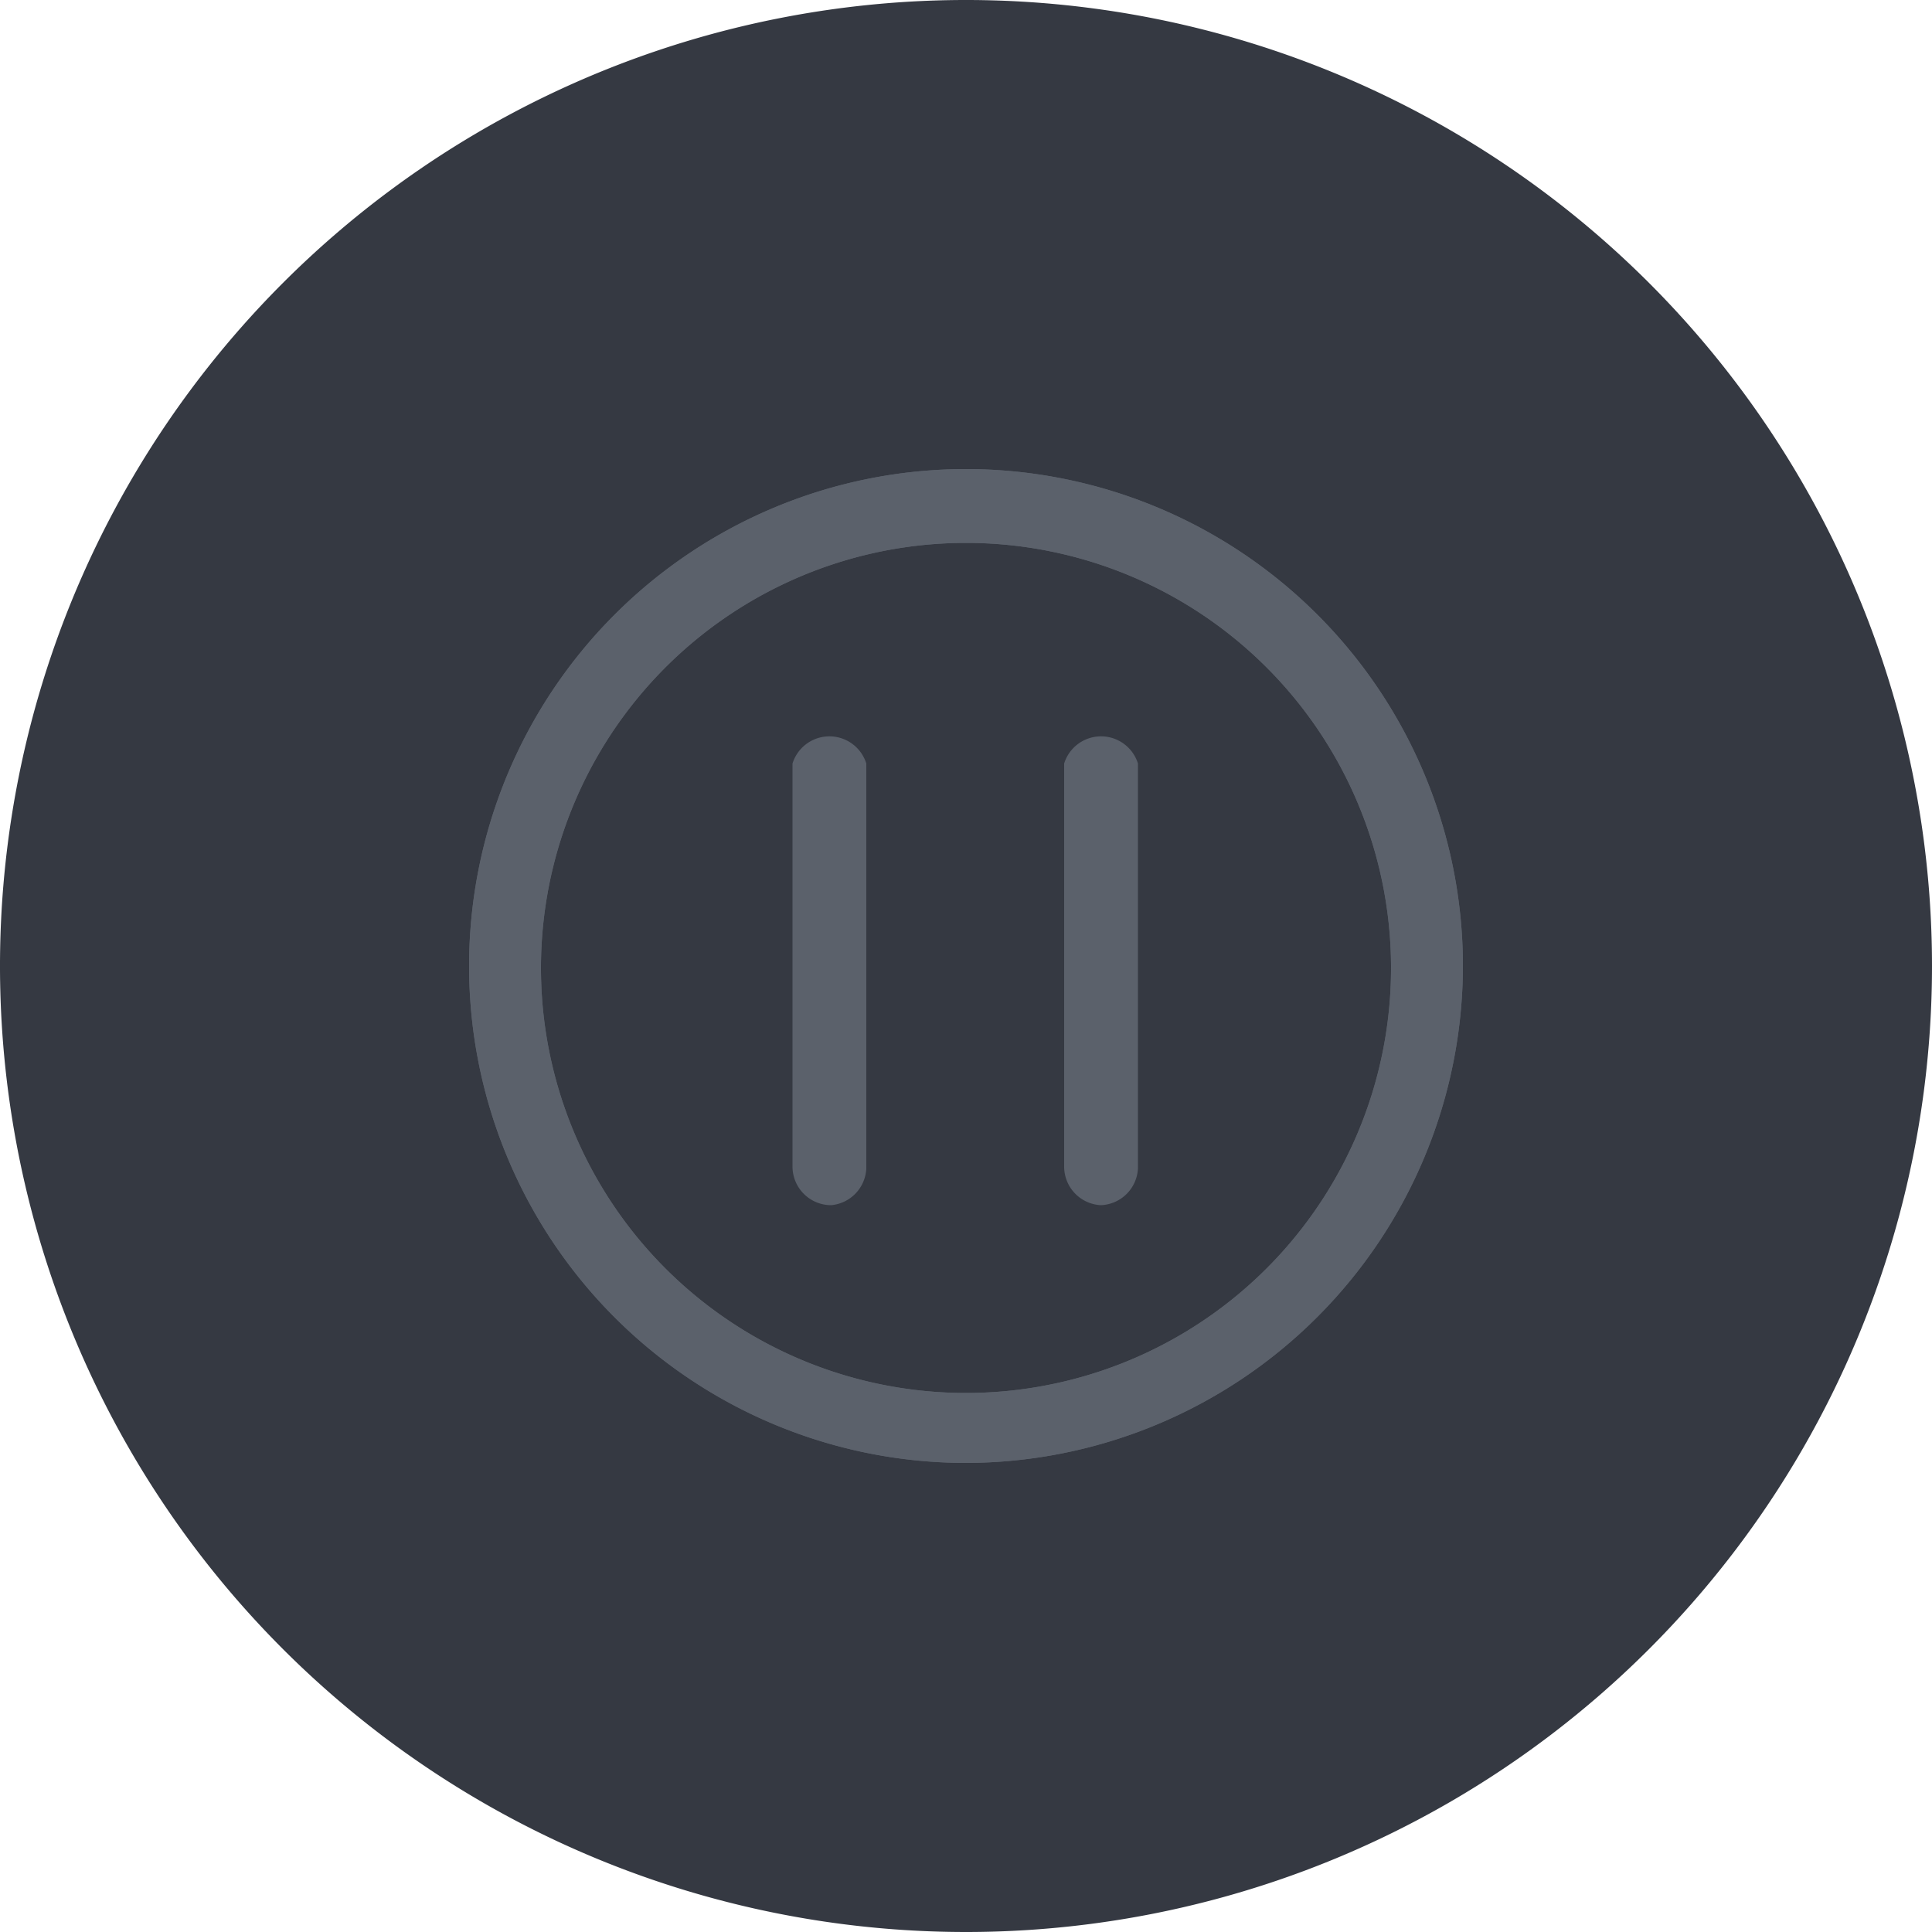 <svg xmlns="http://www.w3.org/2000/svg" viewBox="0 0 50 50"><defs><style>.cls-1{fill:#353942;}.cls-2{fill:#5b616b;}</style></defs><g id="Layer_2" data-name="Layer 2"><g id="Layer_151" data-name="Layer 151"><g id="ToggleCinePaused"><path class="cls-1" d="M25,50A25,25,0,1,1,50,25,25,25,0,0,1,25,50Z"/><path class="cls-2" d="M21.51,31.19a1,1,0,0,1-1-1V19.76a1,1,0,0,1,1.91,0V30.24A1,1,0,0,1,21.51,31.19Z"/><path class="cls-2" d="M28.49,31.19a1,1,0,0,1-.95-1V19.76a1,1,0,0,1,1.91,0V30.24A1,1,0,0,1,28.49,31.19Z"/><path class="cls-2" d="M25,37.86A12.86,12.86,0,1,1,37.86,25,12.88,12.88,0,0,1,25,37.86Zm0-23.81A11,11,0,1,0,36,25,11,11,0,0,0,25,14.05Z"/><path class="cls-2" d="M25,37.86A12.86,12.86,0,1,1,37.86,25,12.88,12.88,0,0,1,25,37.86Zm0-23.81A11,11,0,1,0,36,25,11,11,0,0,0,25,14.05Z"/></g></g></g></svg>